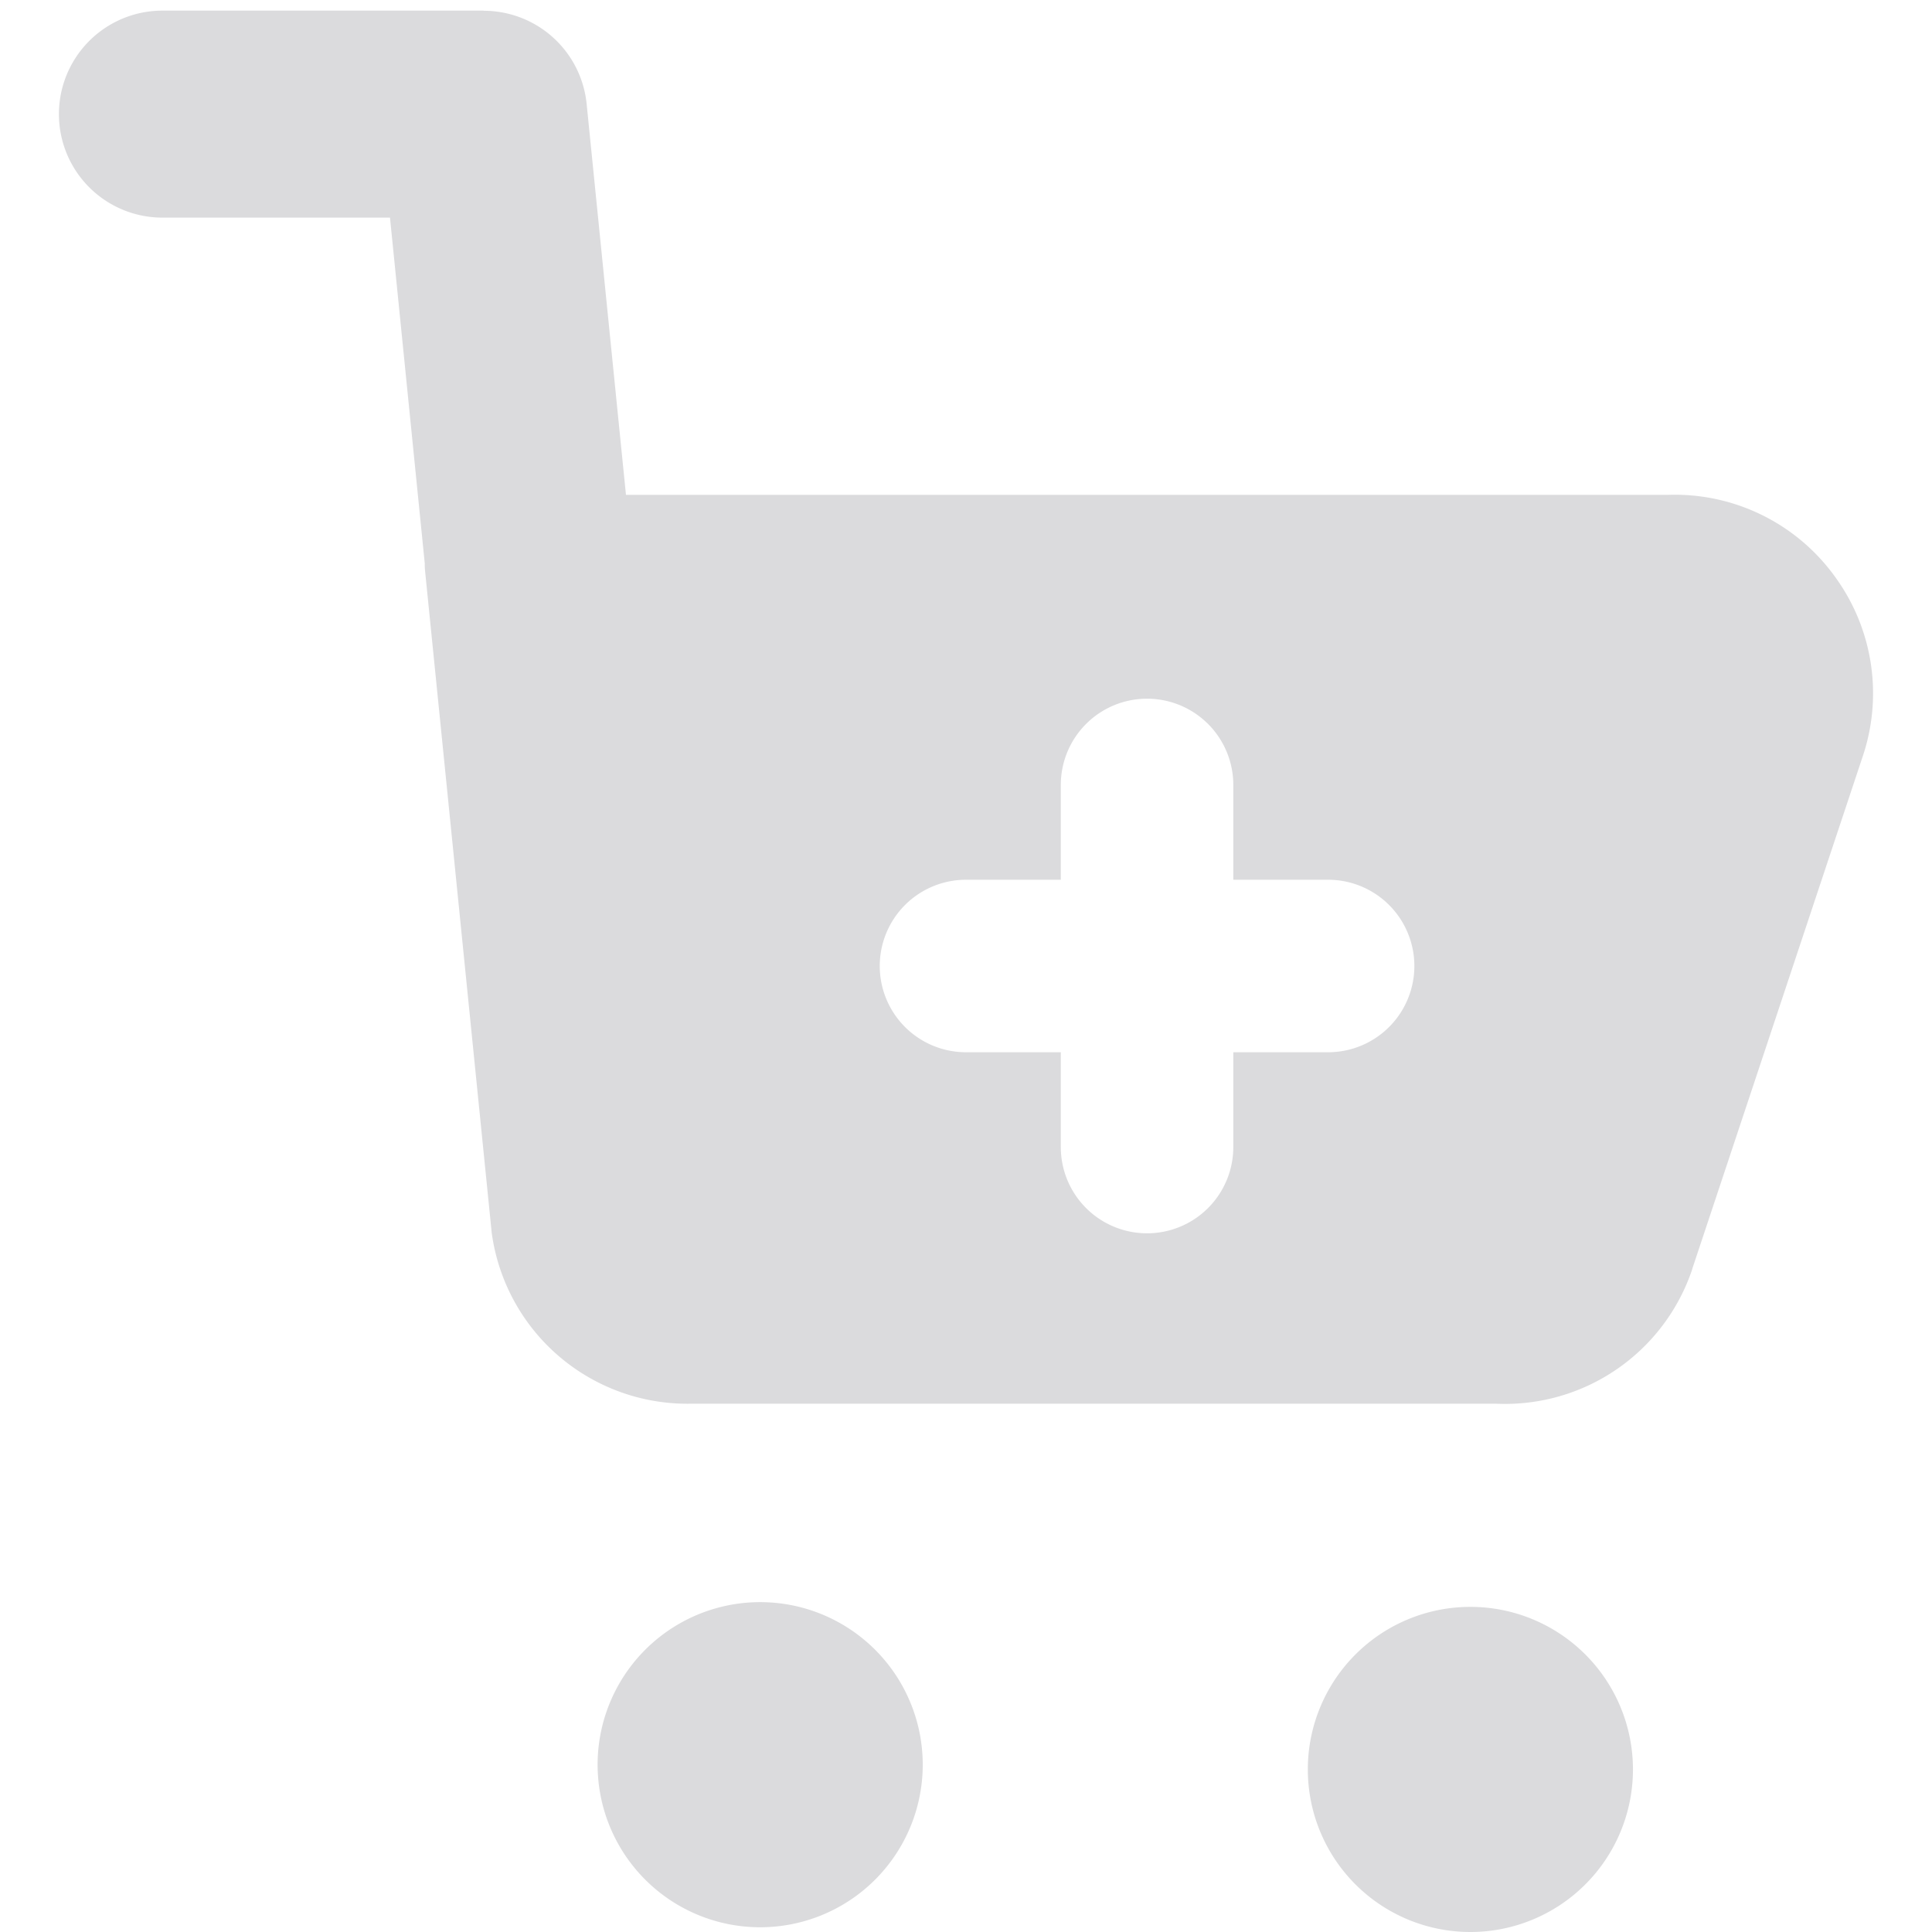 <svg xmlns="http://www.w3.org/2000/svg" fill="none" viewBox="0 0 14 14" id="Shopping-Cart-Add--Streamline-Core.svg"><desc>Shopping Cart Add Streamline Icon: https://streamlinehq.com</desc><g id="Shopping-Cart-Add--Streamline-Core.svg"><path id="Subtract" fill="#dbdbdd" fill-rule="evenodd" d="M3.505 0.078a0.75 0.75 0 0 1 0.746 0.675l0.285 2.833h7.549a1.431 1.431 0 0 1 1.217 0.6 1.432 1.432 0 0 1 0.199 1.286l-1.239 3.725 0 0.002a1.431 1.431 0 0 1 -1.417 0.973H4.994a1.431 1.431 0 0 1 -1.431 -1.24L3.08 4.135a0.501 0.501 0 0 1 -0.002 -0.052l-0.252 -2.506H1.177a0.75 0.75 0 0 1 0 -1.5h2.328Zm7.15 11.566a1.178 1.178 0 1 1 0 2.356 1.178 1.178 0 0 1 0 -2.356Zm-3.969 1.178a1.178 1.178 0 1 0 -2.355 0 1.178 1.178 0 0 0 2.355 0Zm1.626 -7.759a0.625 0.625 0 0 0 -0.625 0.625v0.687H7a0.625 0.625 0 1 0 0 1.25h0.687v0.687a0.625 0.625 0 0 0 1.25 0v-0.687h0.687a0.625 0.625 0 1 0 0 -1.25h-0.687v-0.687a0.625 0.625 0 0 0 -0.625 -0.625Z" clip-rule="evenodd" stroke-width="1"></path></g></svg>